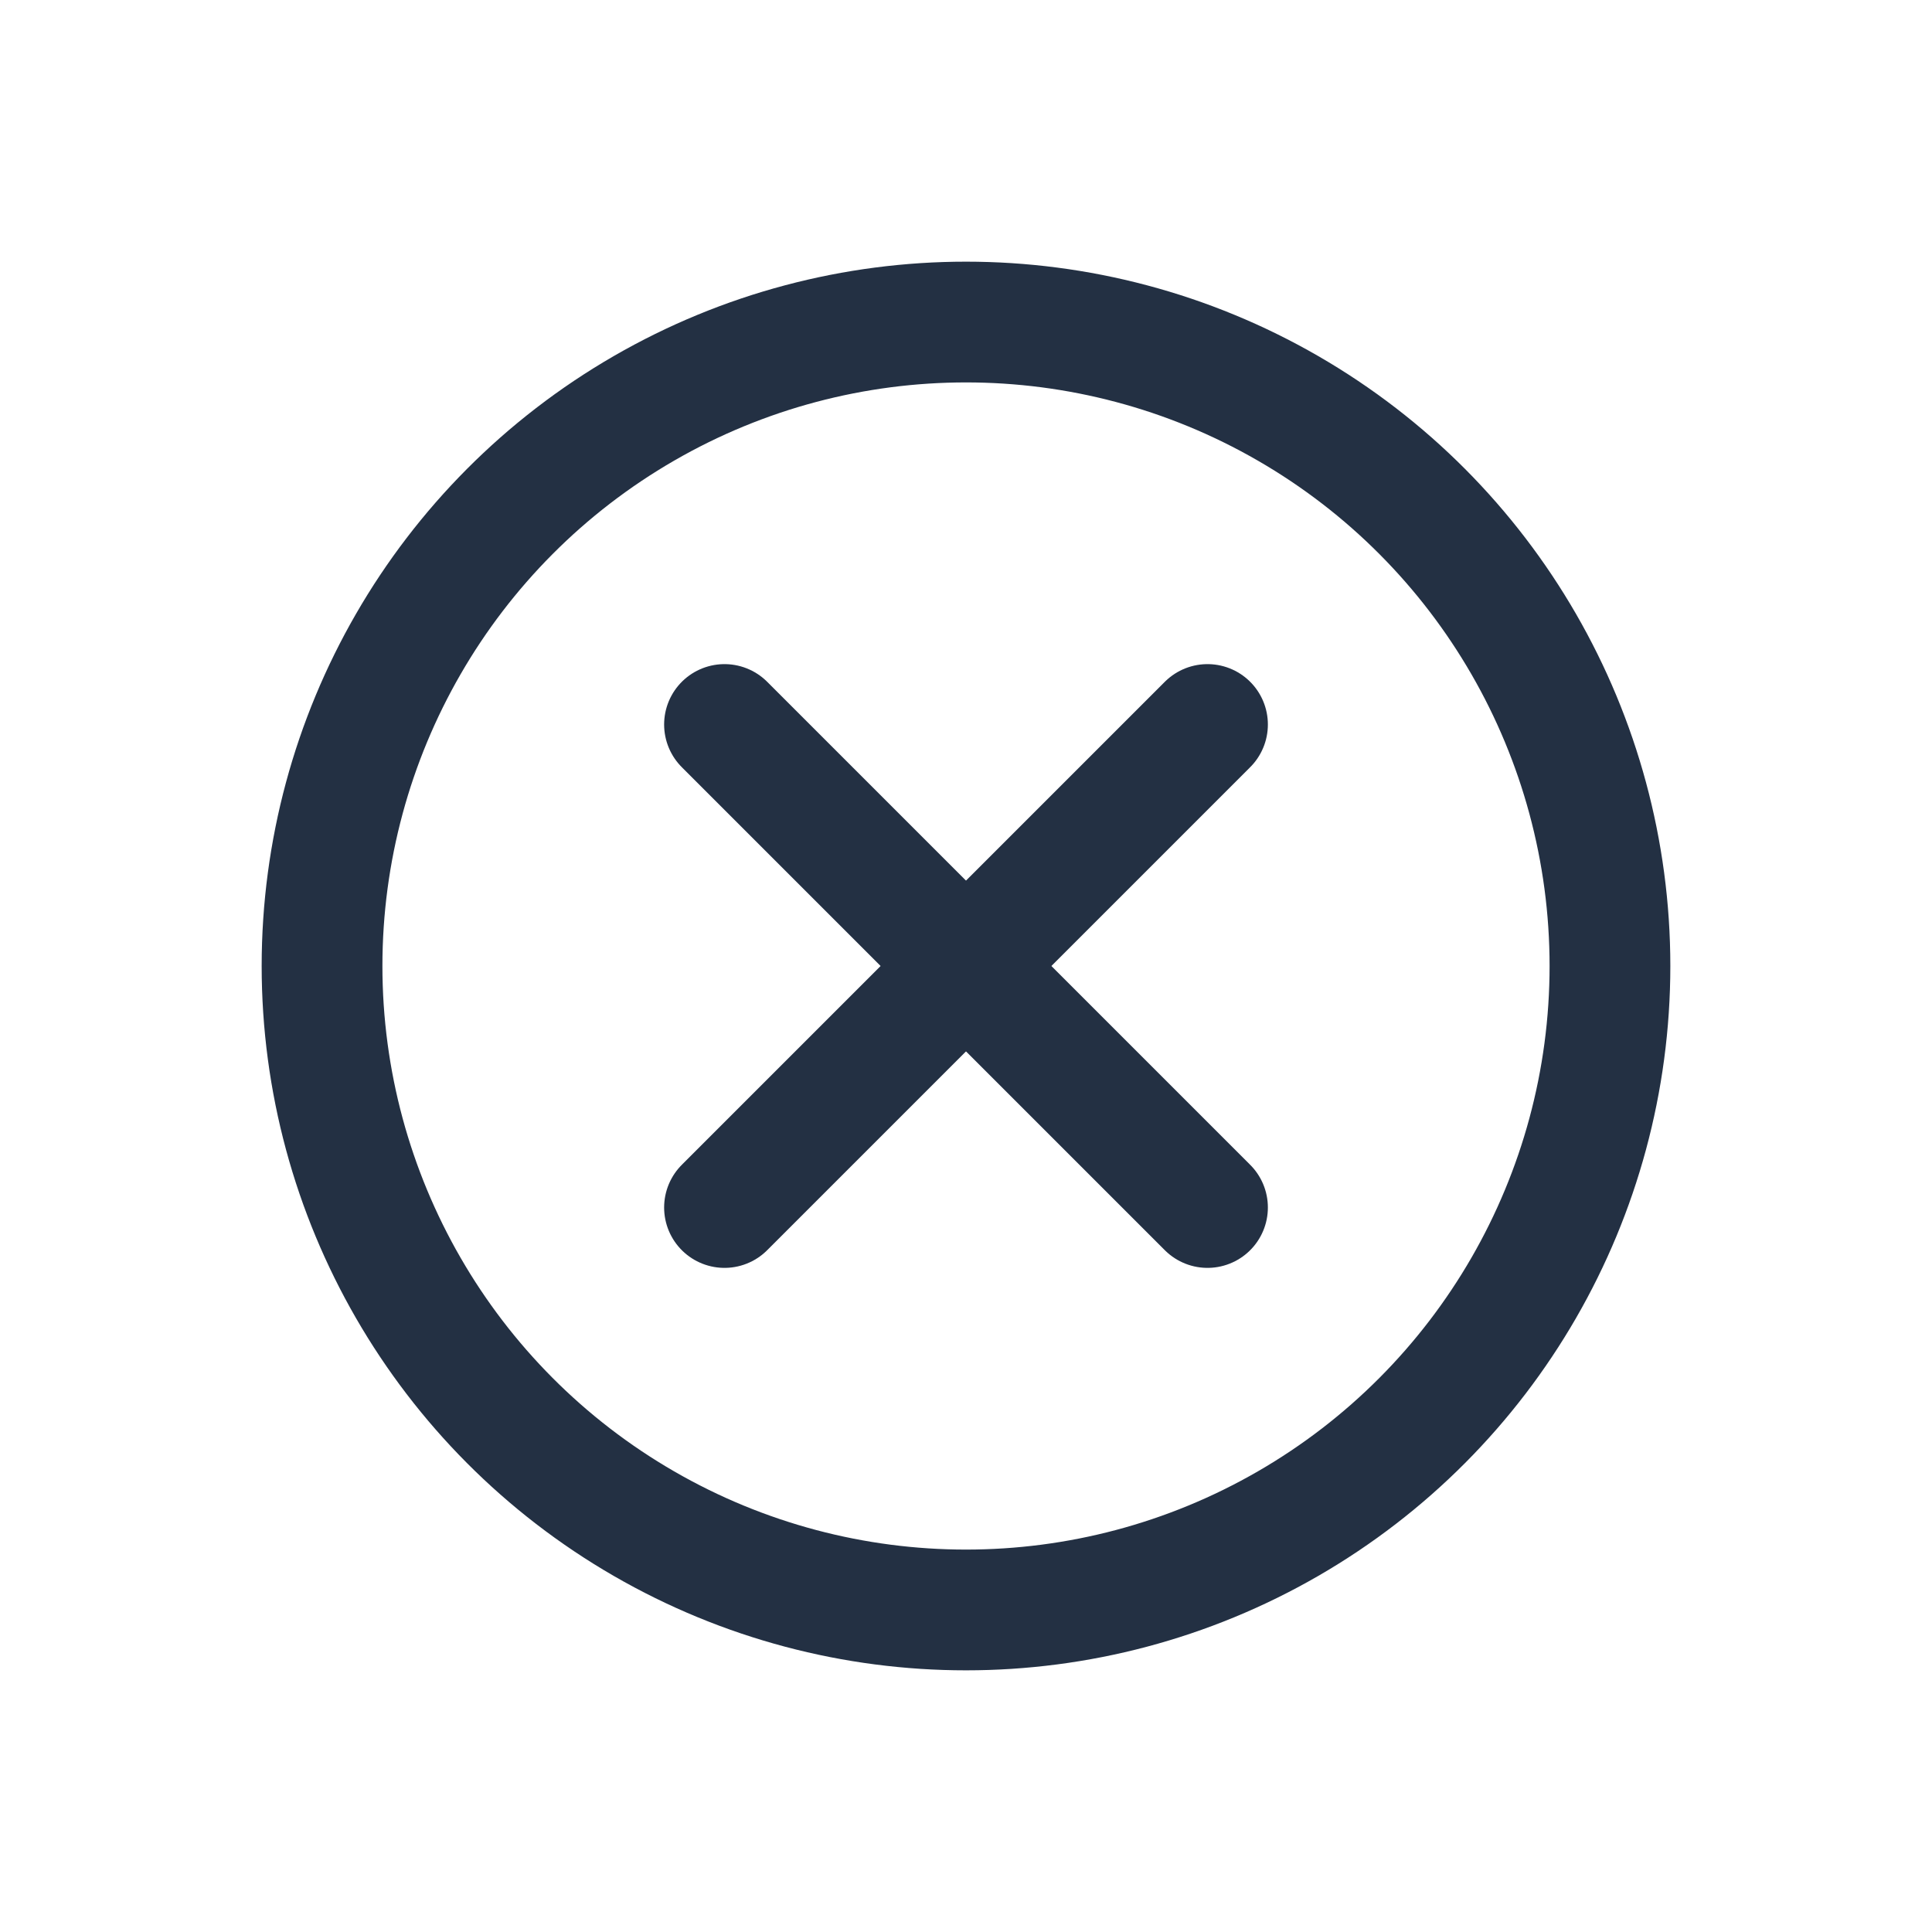 <svg width="16" height="16" viewBox="0 0 16 16" fill="none" xmlns="http://www.w3.org/2000/svg">
<circle cx="8" cy="8" r="5.333" stroke="#233043" stroke-linecap="round" stroke-linejoin="round"/>
<path d="M6 10L10 6" stroke="#233043" stroke-linecap="round" stroke-linejoin="round"/>
<path d="M10 10L6 6" stroke="#233043" stroke-linecap="round" stroke-linejoin="round"/>
</svg>
